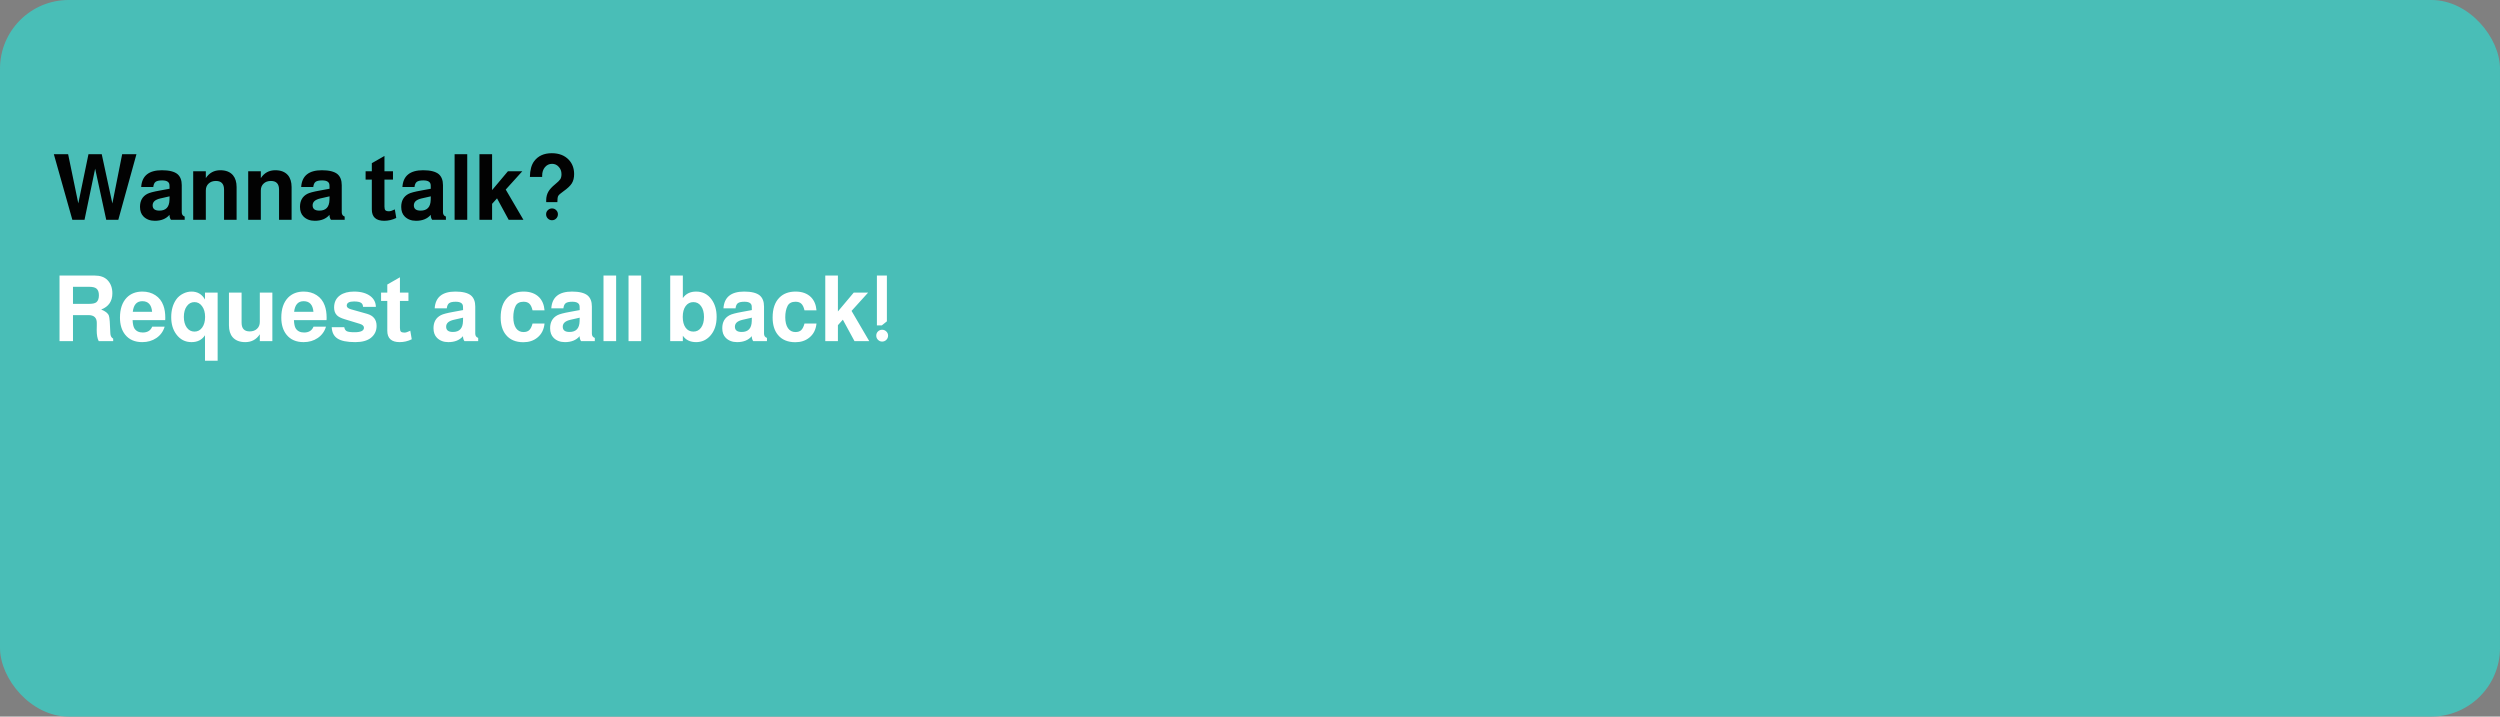 <svg width="1092" height="313" viewBox="0 0 1092 313" fill="none" xmlns="http://www.w3.org/2000/svg">
<rect x="0" y="0" width="1092" height="313" fill="#808080" stroke="none"/>
<rect width="1092" height="313" rx="30" fill="#49BEB7"/>
<path d="M51.68 96H46.4L41.56 73.68L36.92 96H31.6L23.52 67.36H29.76L34.2 88.84L38.64 67.36H44.44L49.08 88.88L53.36 67.36H59.6L51.68 96ZM80.67 94.6V96H74.67C74.27 95.493 74.057 94.773 74.03 93.84C72.564 95.573 70.43 96.44 67.63 96.44C65.577 96.44 63.924 95.813 62.67 94.56C61.657 93.547 61.15 92.147 61.15 90.36C61.15 87.693 62.217 85.8 64.35 84.68C65.257 84.2 67.057 83.72 69.75 83.24L74.07 82.44L74.03 80.92C74.004 79.507 72.937 78.8 70.83 78.8C69.47 78.8 68.51 79.013 67.95 79.44C67.417 79.84 67.084 80.587 66.95 81.68H61.67C61.99 76.8 65.004 74.36 70.71 74.36C73.857 74.36 76.124 74.92 77.51 76.04C78.764 77.107 79.39 78.72 79.39 80.88V92.72C79.39 93.68 79.817 94.307 80.67 94.6ZM74.07 85.76L70.03 86.68C68.884 86.947 68.03 87.333 67.47 87.84C66.937 88.347 66.67 88.973 66.67 89.72C66.67 91.24 67.657 92 69.63 92C72.484 92 73.95 90.44 74.03 87.32L74.07 85.76ZM84.386 74.8H89.906V77.8C91.4 75.507 93.506 74.36 96.226 74.36C98.653 74.36 100.493 75.08 101.746 76.52C102.813 77.8 103.346 79.533 103.346 81.72V96H97.866V82.84C97.866 80.307 96.68 79.04 94.306 79.04C92.973 79.04 91.906 79.427 91.106 80.2C90.306 80.947 89.906 81.947 89.906 83.2V96H84.386V74.8ZM108.41 74.8H113.93V77.8C115.423 75.507 117.53 74.36 120.25 74.36C122.676 74.36 124.516 75.08 125.77 76.52C126.836 77.8 127.37 79.533 127.37 81.72V96H121.89V82.84C121.89 80.307 120.703 79.04 118.33 79.04C116.996 79.04 115.93 79.427 115.13 80.2C114.33 80.947 113.93 81.947 113.93 83.2V96H108.41V74.8ZM150.553 94.6V96H144.553C144.153 95.493 143.94 94.773 143.913 93.84C142.446 95.573 140.313 96.44 137.513 96.44C135.46 96.44 133.806 95.813 132.553 94.56C131.54 93.547 131.033 92.147 131.033 90.36C131.033 87.693 132.1 85.8 134.233 84.68C135.14 84.2 136.94 83.72 139.633 83.24L143.953 82.44L143.913 80.92C143.886 79.507 142.82 78.8 140.713 78.8C139.353 78.8 138.393 79.013 137.833 79.44C137.3 79.84 136.966 80.587 136.833 81.68H131.553C131.873 76.8 134.886 74.36 140.593 74.36C143.74 74.36 146.006 74.92 147.393 76.04C148.646 77.107 149.273 78.72 149.273 80.88V92.72C149.273 93.68 149.7 94.307 150.553 94.6ZM143.953 85.76L139.913 86.68C138.766 86.947 137.913 87.333 137.353 87.84C136.82 88.347 136.553 88.973 136.553 89.72C136.553 91.24 137.54 92 139.513 92C142.366 92 143.833 90.44 143.913 87.32L143.953 85.76ZM171.653 74.8V78.44H167.933V90.24C167.933 91.013 168.066 91.547 168.333 91.84C168.626 92.133 169.146 92.28 169.893 92.28C170.506 92.28 171.293 92.04 172.253 91.56C172.333 91.507 172.399 91.467 172.453 91.44L173.093 95.2C171.413 96.027 169.653 96.44 167.813 96.44C164.213 96.44 162.413 94.787 162.413 91.48V78.44H159.693V74.8H162.413V71.28L167.933 68.12V74.8H171.653ZM194.772 94.6V96H188.772C188.372 95.493 188.159 94.773 188.132 93.84C186.665 95.573 184.532 96.44 181.732 96.44C179.679 96.44 178.025 95.813 176.772 94.56C175.759 93.547 175.252 92.147 175.252 90.36C175.252 87.693 176.319 85.8 178.452 84.68C179.359 84.2 181.159 83.72 183.852 83.24L188.172 82.44L188.132 80.92C188.105 79.507 187.039 78.8 184.932 78.8C183.572 78.8 182.612 79.013 182.052 79.44C181.519 79.84 181.185 80.587 181.052 81.68H175.772C176.092 76.8 179.105 74.36 184.812 74.36C187.959 74.36 190.225 74.92 191.612 76.04C192.865 77.107 193.492 78.72 193.492 80.88V92.72C193.492 93.68 193.919 94.307 194.772 94.6ZM188.172 85.76L184.132 86.68C182.985 86.947 182.132 87.333 181.572 87.84C181.039 88.347 180.772 88.973 180.772 89.72C180.772 91.24 181.759 92 183.732 92C186.585 92 188.052 90.44 188.132 87.32L188.172 85.76ZM204.088 67.36V96H198.568V67.36H204.088ZM214.945 83.04L221.865 74.8H228.145L220.905 82.8L228.625 96H222.185L217.105 86.64L214.945 89.04V96H209.425V67.36H214.945V83.04ZM243.458 88.28H238.578V87.36C238.604 86 238.911 84.8 239.497 83.76C240.084 82.72 241.084 81.627 242.498 80.48C243.644 79.547 244.391 78.813 244.738 78.28C245.084 77.72 245.258 76.987 245.258 76.08C245.258 74.8 244.858 73.733 244.058 72.88C243.284 72 242.311 71.56 241.138 71.56C239.884 71.56 238.844 72.053 238.018 73.04C237.218 74 236.818 75.24 236.818 76.76V77.28H231.458C231.511 74.293 232.124 72.013 233.298 70.44C235.031 68.093 237.604 66.92 241.018 66.92C244.138 66.92 246.604 67.867 248.418 69.76C249.991 71.413 250.778 73.507 250.778 76.04C250.778 77.667 250.444 79.013 249.778 80.08C249.138 81.12 247.898 82.293 246.058 83.6C244.831 84.453 244.084 85.12 243.818 85.6C243.578 86.053 243.458 86.947 243.458 88.28ZM241.098 91.04C241.844 91.04 242.458 91.293 242.938 91.8C243.444 92.28 243.698 92.88 243.698 93.6C243.698 94.32 243.444 94.933 242.938 95.44C242.431 95.947 241.818 96.2 241.098 96.2C240.404 96.2 239.804 95.947 239.298 95.44C238.791 94.933 238.538 94.32 238.538 93.6C238.538 92.88 238.791 92.28 239.298 91.8C239.804 91.293 240.404 91.04 241.098 91.04Z" fill="#020202"/>
<path d="M31.88 137.64V149H26V120.36H41.36C43.787 120.36 45.64 121.013 46.92 122.32C48.36 123.787 49.08 125.72 49.08 128.12C49.08 131.587 47.453 133.947 44.2 135.2C46.04 135.92 47.16 136.813 47.56 137.88C47.853 138.653 48.067 141.227 48.2 145.6C48.227 146.693 48.64 147.467 49.44 147.92V149H43.12C42.533 147.907 42.24 146.293 42.24 144.16C42.24 143.627 42.253 142.973 42.28 142.2C42.28 141.667 42.28 141.28 42.28 141.04C42.28 138.773 41.067 137.64 38.64 137.64H31.88ZM31.88 132.72H39C40.493 132.72 41.533 132.48 42.12 132C42.84 131.387 43.2 130.373 43.2 128.96C43.2 127.6 42.84 126.627 42.12 126.04C41.507 125.533 40.467 125.28 39 125.28H31.88V132.72ZM72.162 139.84H57.922C58.002 141.547 58.269 142.76 58.722 143.48C59.495 144.653 60.709 145.24 62.362 145.24C64.415 145.24 65.789 144.387 66.482 142.68H71.922C71.309 144.76 70.109 146.413 68.322 147.64C66.562 148.84 64.496 149.44 62.122 149.44C58.895 149.44 56.416 148.36 54.682 146.2C53.162 144.307 52.402 141.813 52.402 138.72C52.402 134.96 53.389 132.053 55.362 130C57.096 128.24 59.376 127.36 62.202 127.36C64.362 127.36 66.255 127.893 67.882 128.96C69.509 130.027 70.669 131.52 71.362 133.44C71.922 134.933 72.202 136.733 72.202 138.84C72.202 139.107 72.189 139.44 72.162 139.84ZM66.442 136.2C66.175 133.107 64.749 131.56 62.162 131.56C59.736 131.56 58.349 133.107 58.002 136.2H66.442ZM89.546 127.8H95.066V157.56H89.546V146.44C88.239 148.44 86.279 149.44 83.666 149.44C80.893 149.44 78.666 148.293 76.986 146C75.519 144 74.786 141.52 74.786 138.56C74.786 135.413 75.546 132.787 77.066 130.68C77.786 129.693 78.746 128.893 79.946 128.28C81.146 127.667 82.386 127.36 83.666 127.36C86.279 127.36 88.239 128.52 89.546 130.84V127.8ZM84.946 131.96C83.559 131.96 82.439 132.56 81.586 133.76C80.733 134.933 80.306 136.493 80.306 138.44C80.306 140.333 80.733 141.88 81.586 143.08C82.439 144.253 83.559 144.84 84.946 144.84C86.333 144.84 87.453 144.253 88.306 143.08C89.159 141.907 89.586 140.36 89.586 138.44C89.586 136.493 89.146 134.933 88.266 133.76C87.413 132.56 86.306 131.96 84.946 131.96ZM118.967 149H113.487V146C111.993 148.293 109.873 149.44 107.127 149.44C104.7 149.44 102.86 148.72 101.607 147.28C100.54 146.027 100.007 144.307 100.007 142.12V127.8H105.527V140.96C105.527 143.493 106.7 144.76 109.047 144.76C110.38 144.76 111.447 144.387 112.247 143.64C113.073 142.893 113.487 141.88 113.487 140.6V127.8H118.967V149ZM142.631 139.84H128.391C128.471 141.547 128.738 142.76 129.191 143.48C129.964 144.653 131.178 145.24 132.831 145.24C134.884 145.24 136.258 144.387 136.951 142.68H142.391C141.778 144.76 140.578 146.413 138.791 147.64C137.031 148.84 134.964 149.44 132.591 149.44C129.364 149.44 126.884 148.36 125.151 146.2C123.631 144.307 122.871 141.813 122.871 138.72C122.871 134.96 123.858 132.053 125.831 130C127.564 128.24 129.844 127.36 132.671 127.36C134.831 127.36 136.724 127.893 138.351 128.96C139.978 130.027 141.138 131.52 141.831 133.44C142.391 134.933 142.671 136.733 142.671 138.84C142.671 139.107 142.658 139.44 142.631 139.84ZM136.911 136.2C136.644 133.107 135.218 131.56 132.631 131.56C130.204 131.56 128.818 133.107 128.471 136.2H136.911ZM164.175 134.04H158.575C158.548 133.187 158.241 132.587 157.655 132.24C157.068 131.867 156.055 131.68 154.615 131.68C152.508 131.68 151.455 132.293 151.455 133.52C151.455 134.24 152.095 134.773 153.375 135.12L160.335 137.08C163.108 137.853 164.495 139.613 164.495 142.36C164.495 144.52 163.655 146.267 161.975 147.6C160.401 148.827 158.135 149.44 155.175 149.44C151.548 149.44 148.948 148.907 147.375 147.84C145.828 146.827 145.001 145.187 144.895 142.92H150.375C150.535 143.8 150.908 144.387 151.495 144.68C152.108 144.973 153.228 145.12 154.855 145.12C157.601 145.12 158.975 144.467 158.975 143.16C158.975 142.387 158.361 141.813 157.135 141.44L150.575 139.44C148.895 138.933 147.748 138.347 147.135 137.68C146.335 136.853 145.935 135.733 145.935 134.32C145.935 132 146.815 130.213 148.575 128.96C150.121 127.893 152.148 127.36 154.655 127.36C157.695 127.36 160.095 128.04 161.855 129.4C163.375 130.6 164.148 132.147 164.175 134.04ZM178.411 127.8V131.44H174.691V143.24C174.691 144.013 174.824 144.547 175.091 144.84C175.384 145.133 175.904 145.28 176.651 145.28C177.264 145.28 178.051 145.04 179.011 144.56C179.091 144.507 179.157 144.467 179.211 144.44L179.851 148.2C178.171 149.027 176.411 149.44 174.571 149.44C170.971 149.44 169.171 147.787 169.171 144.48V131.44H166.451V127.8H169.171V124.28L174.691 121.12V127.8H178.411ZM208.873 147.6V149H202.873C202.473 148.493 202.26 147.773 202.233 146.84C200.767 148.573 198.633 149.44 195.833 149.44C193.78 149.44 192.127 148.813 190.873 147.56C189.86 146.547 189.353 145.147 189.353 143.36C189.353 140.693 190.42 138.8 192.553 137.68C193.46 137.2 195.26 136.72 197.953 136.24L202.273 135.44L202.233 133.92C202.207 132.507 201.14 131.8 199.033 131.8C197.673 131.8 196.713 132.013 196.153 132.44C195.62 132.84 195.287 133.587 195.153 134.68H189.873C190.193 129.8 193.207 127.36 198.913 127.36C202.06 127.36 204.327 127.92 205.713 129.04C206.967 130.107 207.593 131.72 207.593 133.88V145.72C207.593 146.68 208.02 147.307 208.873 147.6ZM202.273 138.76L198.233 139.68C197.087 139.947 196.233 140.333 195.673 140.84C195.14 141.347 194.873 141.973 194.873 142.72C194.873 144.24 195.86 145 197.833 145C200.687 145 202.153 143.44 202.233 140.32L202.273 138.76ZM237.853 135.56H232.613C232.293 134.173 231.826 133.2 231.213 132.64C230.626 132.08 229.786 131.8 228.693 131.8C227.04 131.8 225.893 132.387 225.253 133.56C224.56 134.92 224.213 136.587 224.213 138.56C224.213 140.56 224.6 142.147 225.373 143.32C226.173 144.467 227.266 145.04 228.653 145.04C229.746 145.04 230.586 144.76 231.173 144.2C231.786 143.613 232.266 142.653 232.613 141.32H237.853C237.586 143.987 236.52 146.053 234.653 147.52C233.026 148.827 231.013 149.48 228.613 149.48C225.253 149.48 222.706 148.4 220.973 146.24C219.453 144.373 218.693 141.853 218.693 138.68C218.693 134.84 219.693 131.933 221.693 129.96C223.426 128.227 225.773 127.36 228.733 127.36C231.56 127.36 233.8 128.173 235.453 129.8C236.866 131.24 237.666 133.16 237.853 135.56ZM259.811 147.6V149H253.811C253.411 148.493 253.198 147.773 253.171 146.84C251.704 148.573 249.571 149.44 246.771 149.44C244.718 149.44 243.064 148.813 241.811 147.56C240.798 146.547 240.291 145.147 240.291 143.36C240.291 140.693 241.358 138.8 243.491 137.68C244.398 137.2 246.198 136.72 248.891 136.24L253.211 135.44L253.171 133.92C253.144 132.507 252.078 131.8 249.971 131.8C248.611 131.8 247.651 132.013 247.091 132.44C246.558 132.84 246.224 133.587 246.091 134.68H240.811C241.131 129.8 244.144 127.36 249.851 127.36C252.998 127.36 255.264 127.92 256.651 129.04C257.904 130.107 258.531 131.72 258.531 133.88V145.72C258.531 146.68 258.958 147.307 259.811 147.6ZM253.211 138.76L249.171 139.68C248.024 139.947 247.171 140.333 246.611 140.84C246.078 141.347 245.811 141.973 245.811 142.72C245.811 144.24 246.798 145 248.771 145C251.624 145 253.091 143.44 253.171 140.32L253.211 138.76ZM269.127 120.36V149H263.607V120.36H269.127ZM280.064 120.36V149H274.544V120.36H280.064ZM292.746 120.36H298.266V130.2C299.572 128.307 301.506 127.36 304.066 127.36C306.919 127.36 309.172 128.507 310.826 130.8C312.292 132.827 313.026 135.36 313.026 138.4C313.026 141.867 312.079 144.64 310.186 146.72C308.532 148.533 306.492 149.44 304.066 149.44C301.479 149.44 299.546 148.507 298.266 146.64V149H292.746V120.36ZM302.866 131.96C301.452 131.96 300.319 132.547 299.466 133.72C298.639 134.867 298.226 136.44 298.226 138.44C298.226 140.413 298.639 141.973 299.466 143.12C300.292 144.267 301.426 144.84 302.866 144.84C304.279 144.84 305.399 144.267 306.226 143.12C307.079 141.947 307.506 140.387 307.506 138.44C307.506 136.467 307.079 134.893 306.226 133.72C305.399 132.547 304.279 131.96 302.866 131.96ZM335.006 147.6V149H329.006C328.606 148.493 328.393 147.773 328.366 146.84C326.9 148.573 324.766 149.44 321.966 149.44C319.913 149.44 318.26 148.813 317.006 147.56C315.993 146.547 315.486 145.147 315.486 143.36C315.486 140.693 316.553 138.8 318.686 137.68C319.593 137.2 321.393 136.72 324.086 136.24L328.406 135.44L328.366 133.92C328.34 132.507 327.273 131.8 325.166 131.8C323.806 131.8 322.846 132.013 322.286 132.44C321.753 132.84 321.42 133.587 321.286 134.68H316.006C316.326 129.8 319.34 127.36 325.046 127.36C328.193 127.36 330.46 127.92 331.846 129.04C333.1 130.107 333.726 131.72 333.726 133.88V145.72C333.726 146.68 334.153 147.307 335.006 147.6ZM328.406 138.76L324.366 139.68C323.22 139.947 322.366 140.333 321.806 140.84C321.273 141.347 321.006 141.973 321.006 142.72C321.006 144.24 321.993 145 323.966 145C326.82 145 328.286 143.44 328.366 140.32L328.406 138.76ZM356.642 135.56H351.402C351.082 134.173 350.616 133.2 350.002 132.64C349.416 132.08 348.576 131.8 347.482 131.8C345.829 131.8 344.682 132.387 344.042 133.56C343.349 134.92 343.002 136.587 343.002 138.56C343.002 140.56 343.389 142.147 344.162 143.32C344.962 144.467 346.056 145.04 347.442 145.04C348.536 145.04 349.376 144.76 349.962 144.2C350.576 143.613 351.056 142.653 351.402 141.32H356.642C356.376 143.987 355.309 146.053 353.442 147.52C351.816 148.827 349.802 149.48 347.402 149.48C344.042 149.48 341.496 148.4 339.762 146.24C338.242 144.373 337.482 141.853 337.482 138.68C337.482 134.84 338.482 131.933 340.482 129.96C342.216 128.227 344.562 127.36 347.522 127.36C350.349 127.36 352.589 128.173 354.242 129.8C355.656 131.24 356.456 133.16 356.642 135.56ZM366 136.04L372.92 127.8H379.2L371.96 135.8L379.68 149H373.24L368.16 139.64L366 142.04V149H360.48V120.36H366V136.04ZM387.392 120.36V140.36L385.192 142.12H383.032V120.36H387.392ZM385.312 144.04C386.032 144.04 386.646 144.293 387.152 144.8C387.659 145.28 387.912 145.88 387.912 146.6C387.912 147.32 387.659 147.933 387.152 148.44C386.646 148.947 386.032 149.2 385.312 149.2C384.619 149.2 384.019 148.947 383.512 148.44C383.006 147.933 382.752 147.32 382.752 146.6C382.752 145.88 382.992 145.28 383.472 144.8C383.979 144.293 384.592 144.04 385.312 144.04Z" fill="white"/>
</svg>
